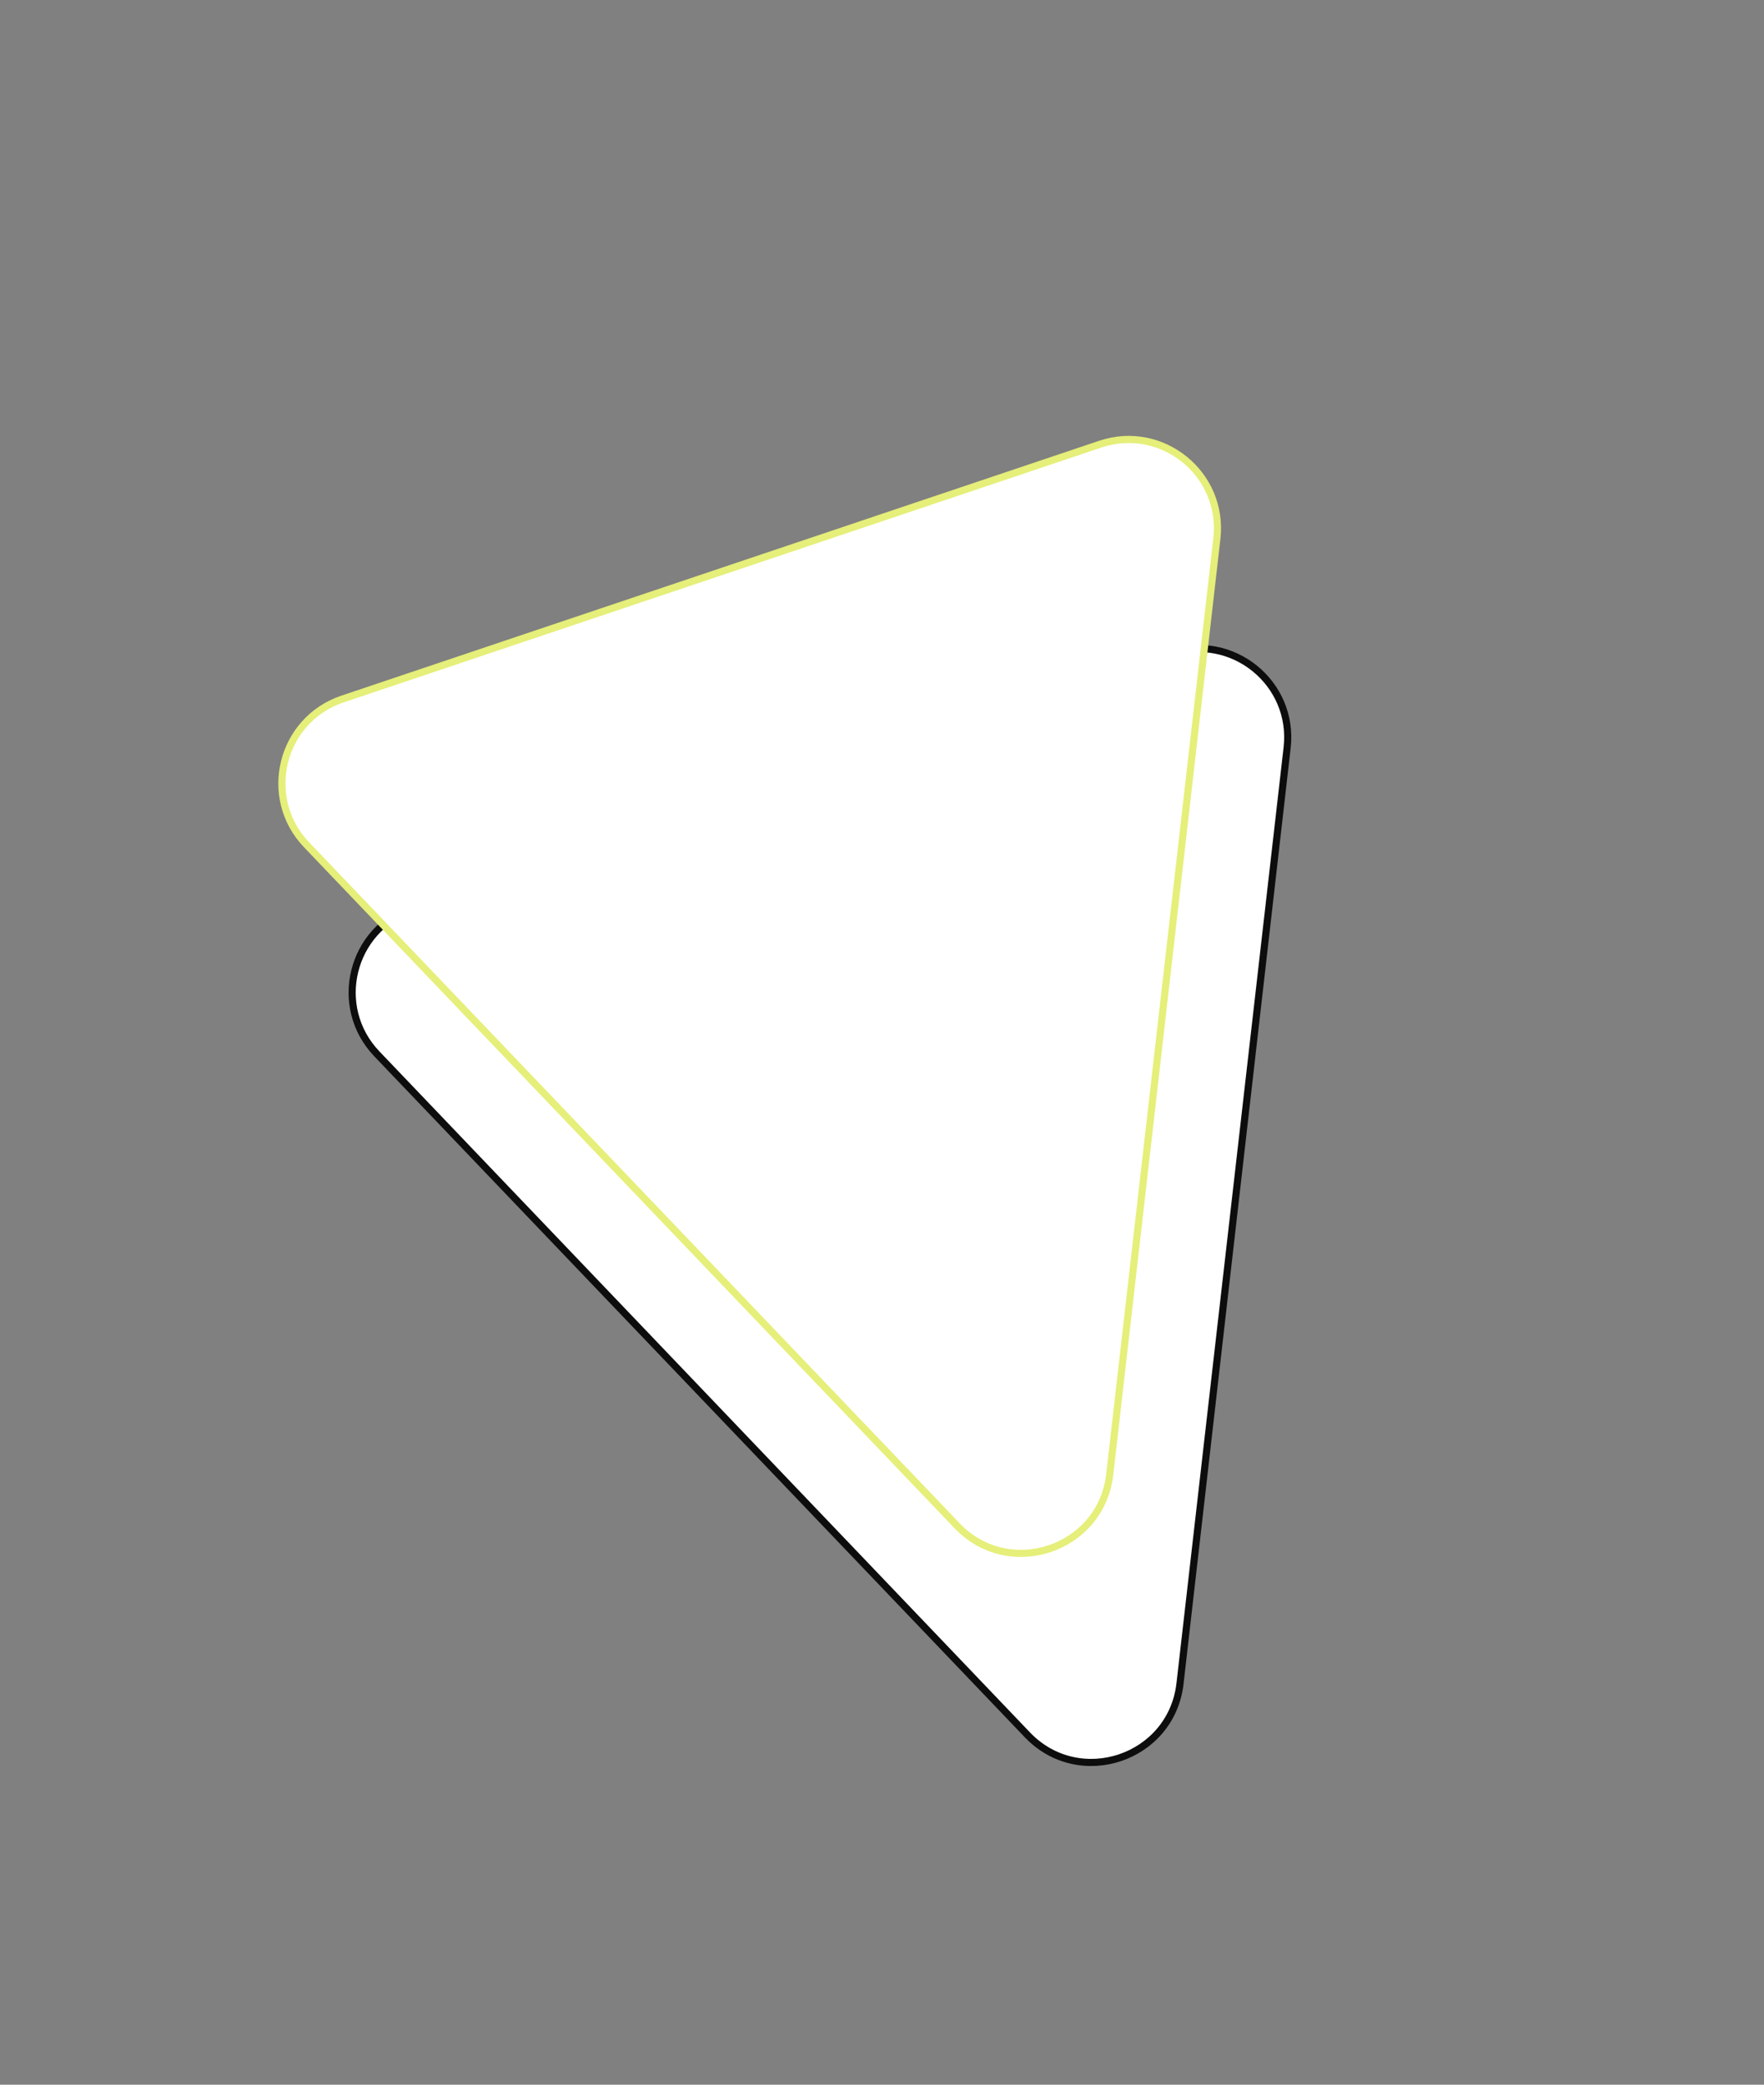 <svg width="248" height="293" viewBox="0 0 248 293" fill="none" xmlns="http://www.w3.org/2000/svg">
<rect x="0" y="0" width="248" height="293" fill="#808080" stroke="none"/>
<path d="M165.897 236.612C164.692 247.137 151.761 251.485 144.441 243.826L52.977 148.112C46.653 141.493 49.354 130.545 58.031 127.628L164.555 91.812C173.232 88.895 181.999 95.987 180.957 105.082L165.897 236.612Z" fill="white" stroke="#0D0D0D"/>
<path d="M156.018 207.228C154.813 217.754 141.881 222.101 134.562 214.442L43.098 118.728C36.773 112.11 39.474 101.162 48.151 98.244L154.675 62.428C163.353 59.511 172.119 66.603 171.078 75.699L156.018 207.228Z" fill="white" stroke="#E5EF79"/>
</svg>
